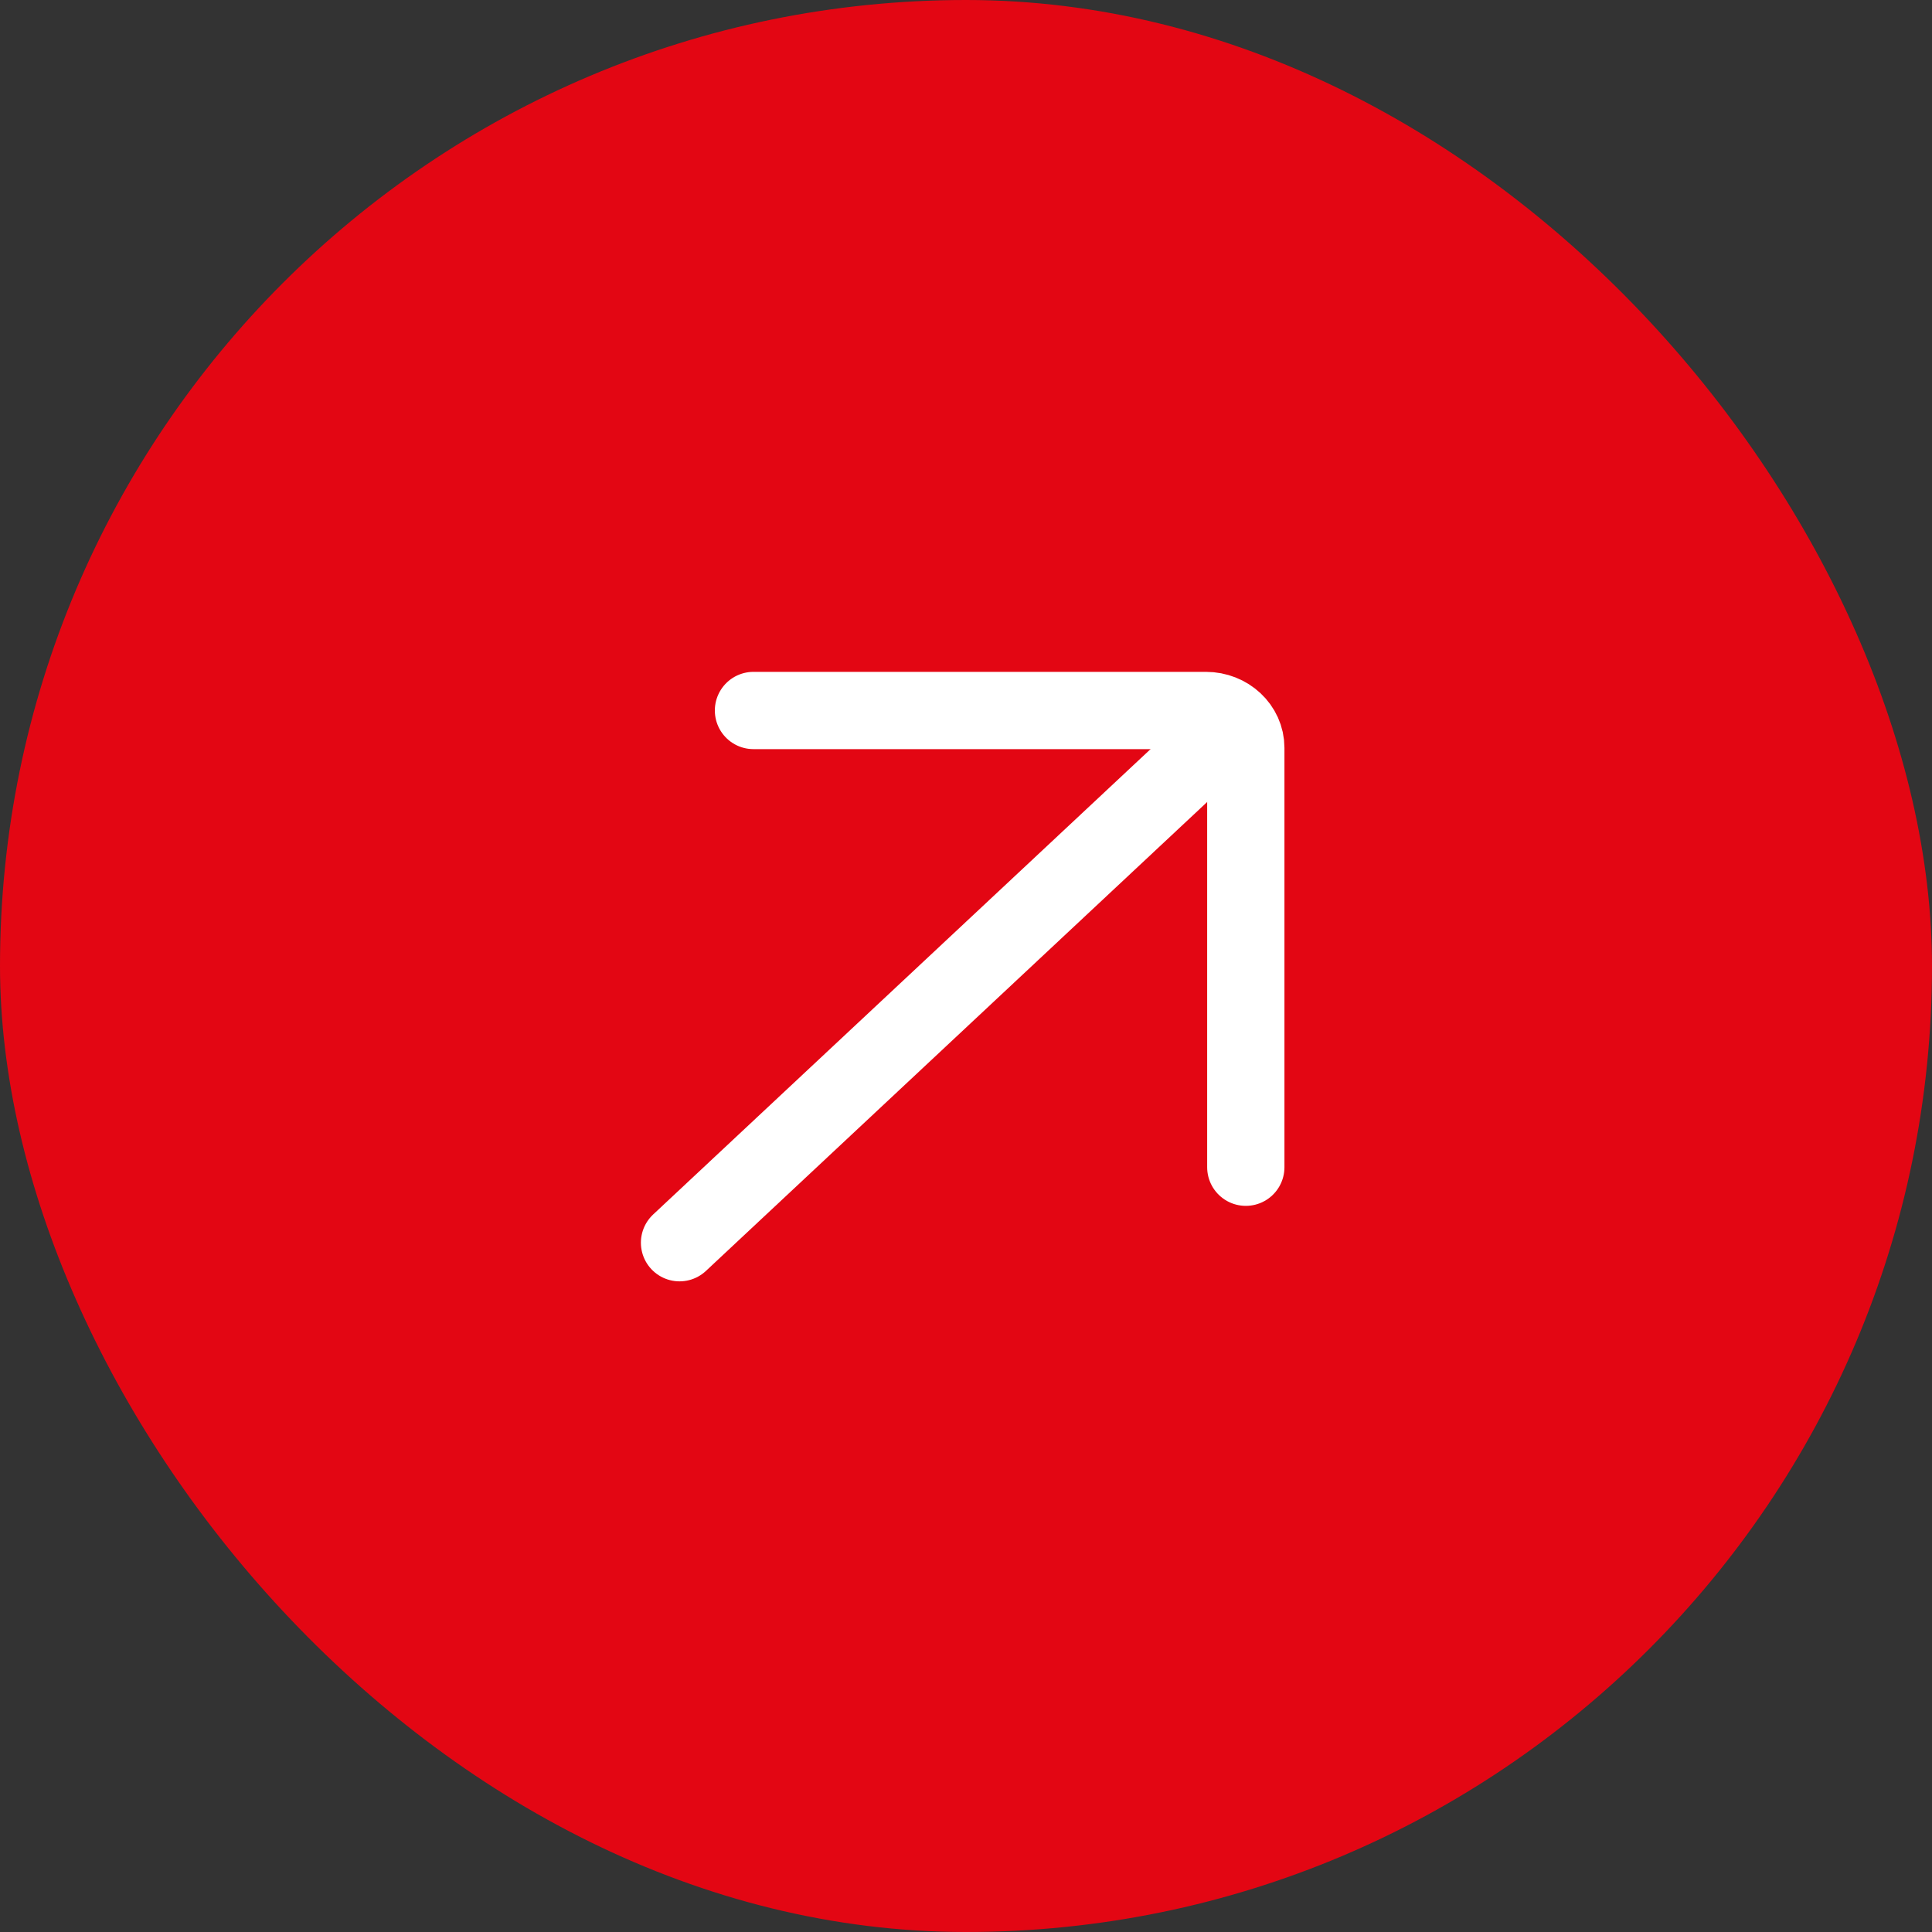 <svg width="40" height="40" viewBox="0 0 40 40" fill="none" xmlns="http://www.w3.org/2000/svg">
<rect x="0" y="0" width="40" height="40" fill="#333333" stroke="none"/>
<rect width="40" height="40" rx="20" fill="#E30613"/>
<g clip-path="url(#clip0_439_1203)">
<path d="M14.069 25.729L24.992 15.51" stroke="white" stroke-width="1.6" stroke-linecap="round" stroke-linejoin="round"/>
<path d="M25.793 24.166L25.793 15.483C25.793 15.056 25.423 14.71 24.967 14.71L15.6 14.71" stroke="white" stroke-width="1.6" stroke-linecap="round" stroke-linejoin="round"/>
</g>
<defs>
<clipPath id="clip0_439_1203">
<rect width="19.2" height="19.2" fill="white" transform="translate(29.6 29.6) rotate(-180)"/>
</clipPath>
</defs>
</svg>
